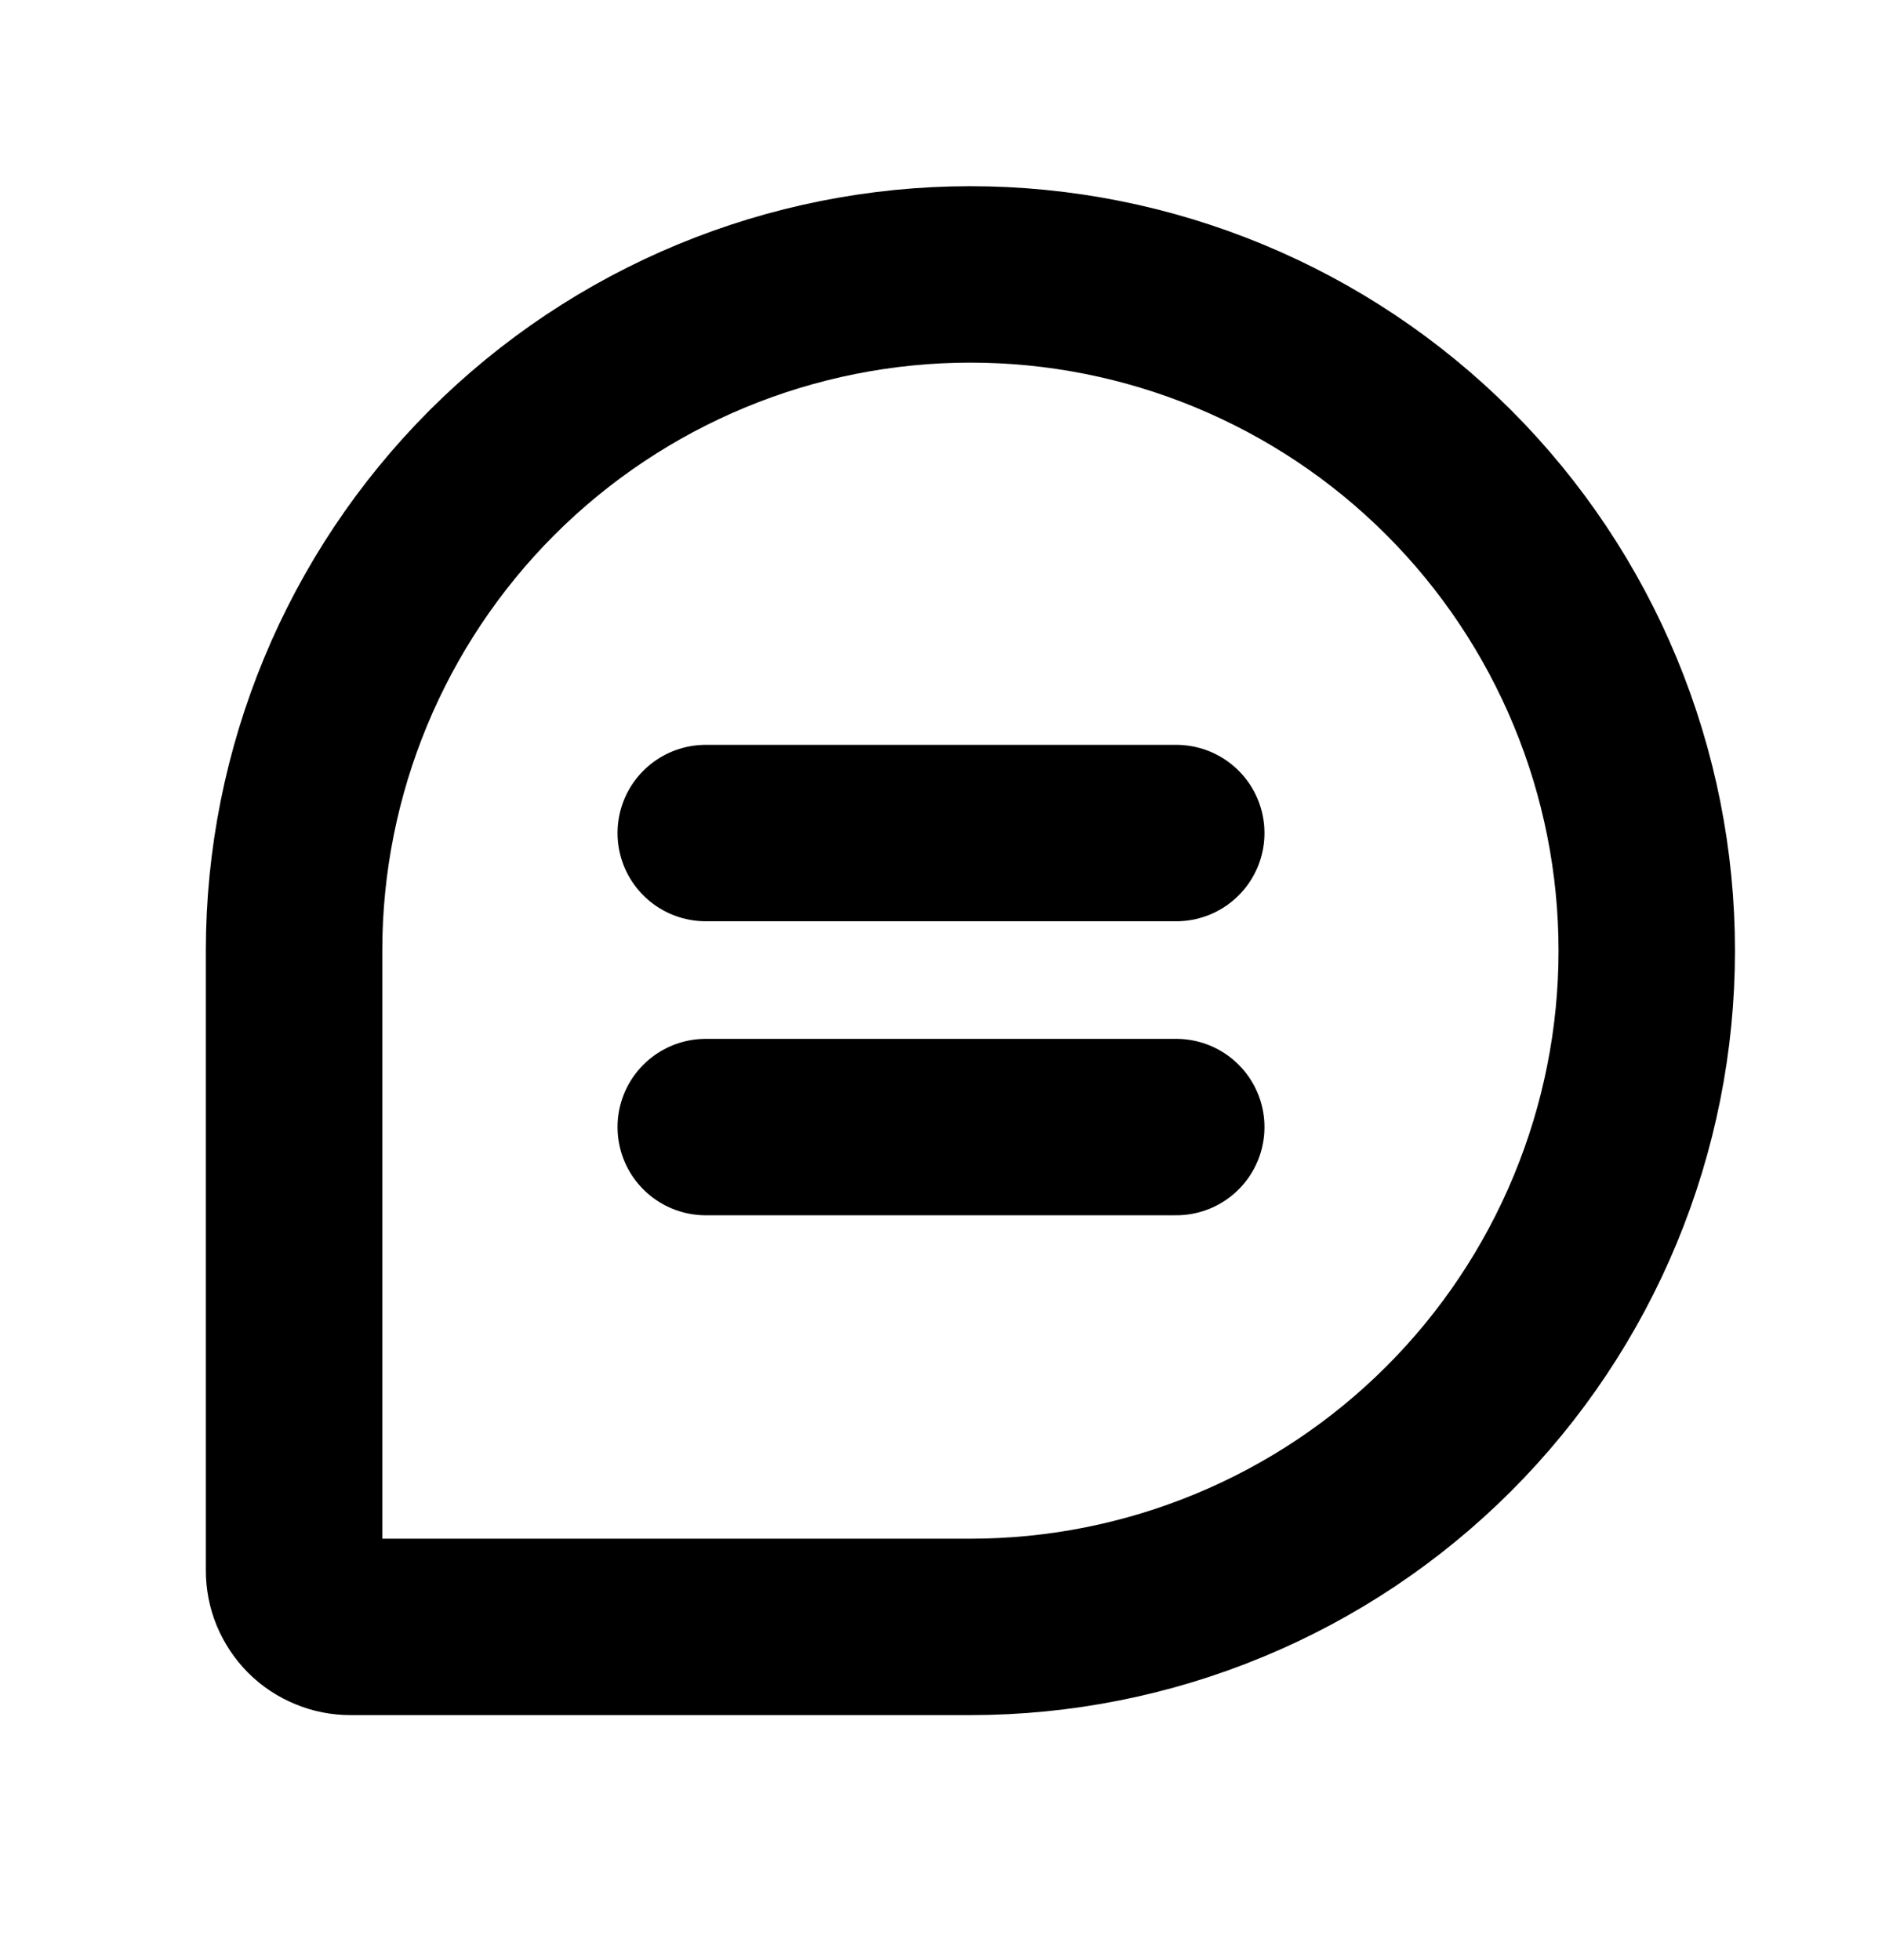 <svg width="24" height="25" viewBox="0 0 24 25" fill="none" xmlns="http://www.w3.org/2000/svg">
<g clip-path="url(#clip0_206_2383)">
<path d="M9 10.625H15" stroke="black" stroke-width="2.25" stroke-linecap="round" stroke-linejoin="round"/>
<path d="M9 14.375H15" stroke="black" stroke-width="2.25" stroke-linecap="round" stroke-linejoin="round"/>
<path d="M12.375 20.75H4.469C4.375 20.75 4.281 20.732 4.194 20.695C4.106 20.659 4.027 20.607 3.96 20.54C3.894 20.473 3.841 20.394 3.804 20.306C3.768 20.219 3.75 20.125 3.75 20.031V12.125C3.75 9.838 4.659 7.644 6.276 6.026C7.894 4.409 10.088 3.5 12.375 3.5C13.508 3.5 14.629 3.723 15.676 4.157C16.722 4.59 17.673 5.225 18.474 6.026C19.275 6.827 19.91 7.778 20.343 8.824C20.777 9.871 21 10.992 21 12.125C21 13.258 20.777 14.379 20.343 15.426C19.91 16.472 19.275 17.423 18.474 18.224C17.673 19.025 16.722 19.66 15.676 20.093C14.629 20.527 13.508 20.75 12.375 20.75Z" stroke="black" stroke-width="2.25" stroke-linecap="round" stroke-linejoin="round"/>
</g>
<defs>
<clipPath id="clip0_206_2383">
<rect width="24" height="24" fill="white" transform="translate(0 0.5)"/>
</clipPath>
</defs>
</svg>
